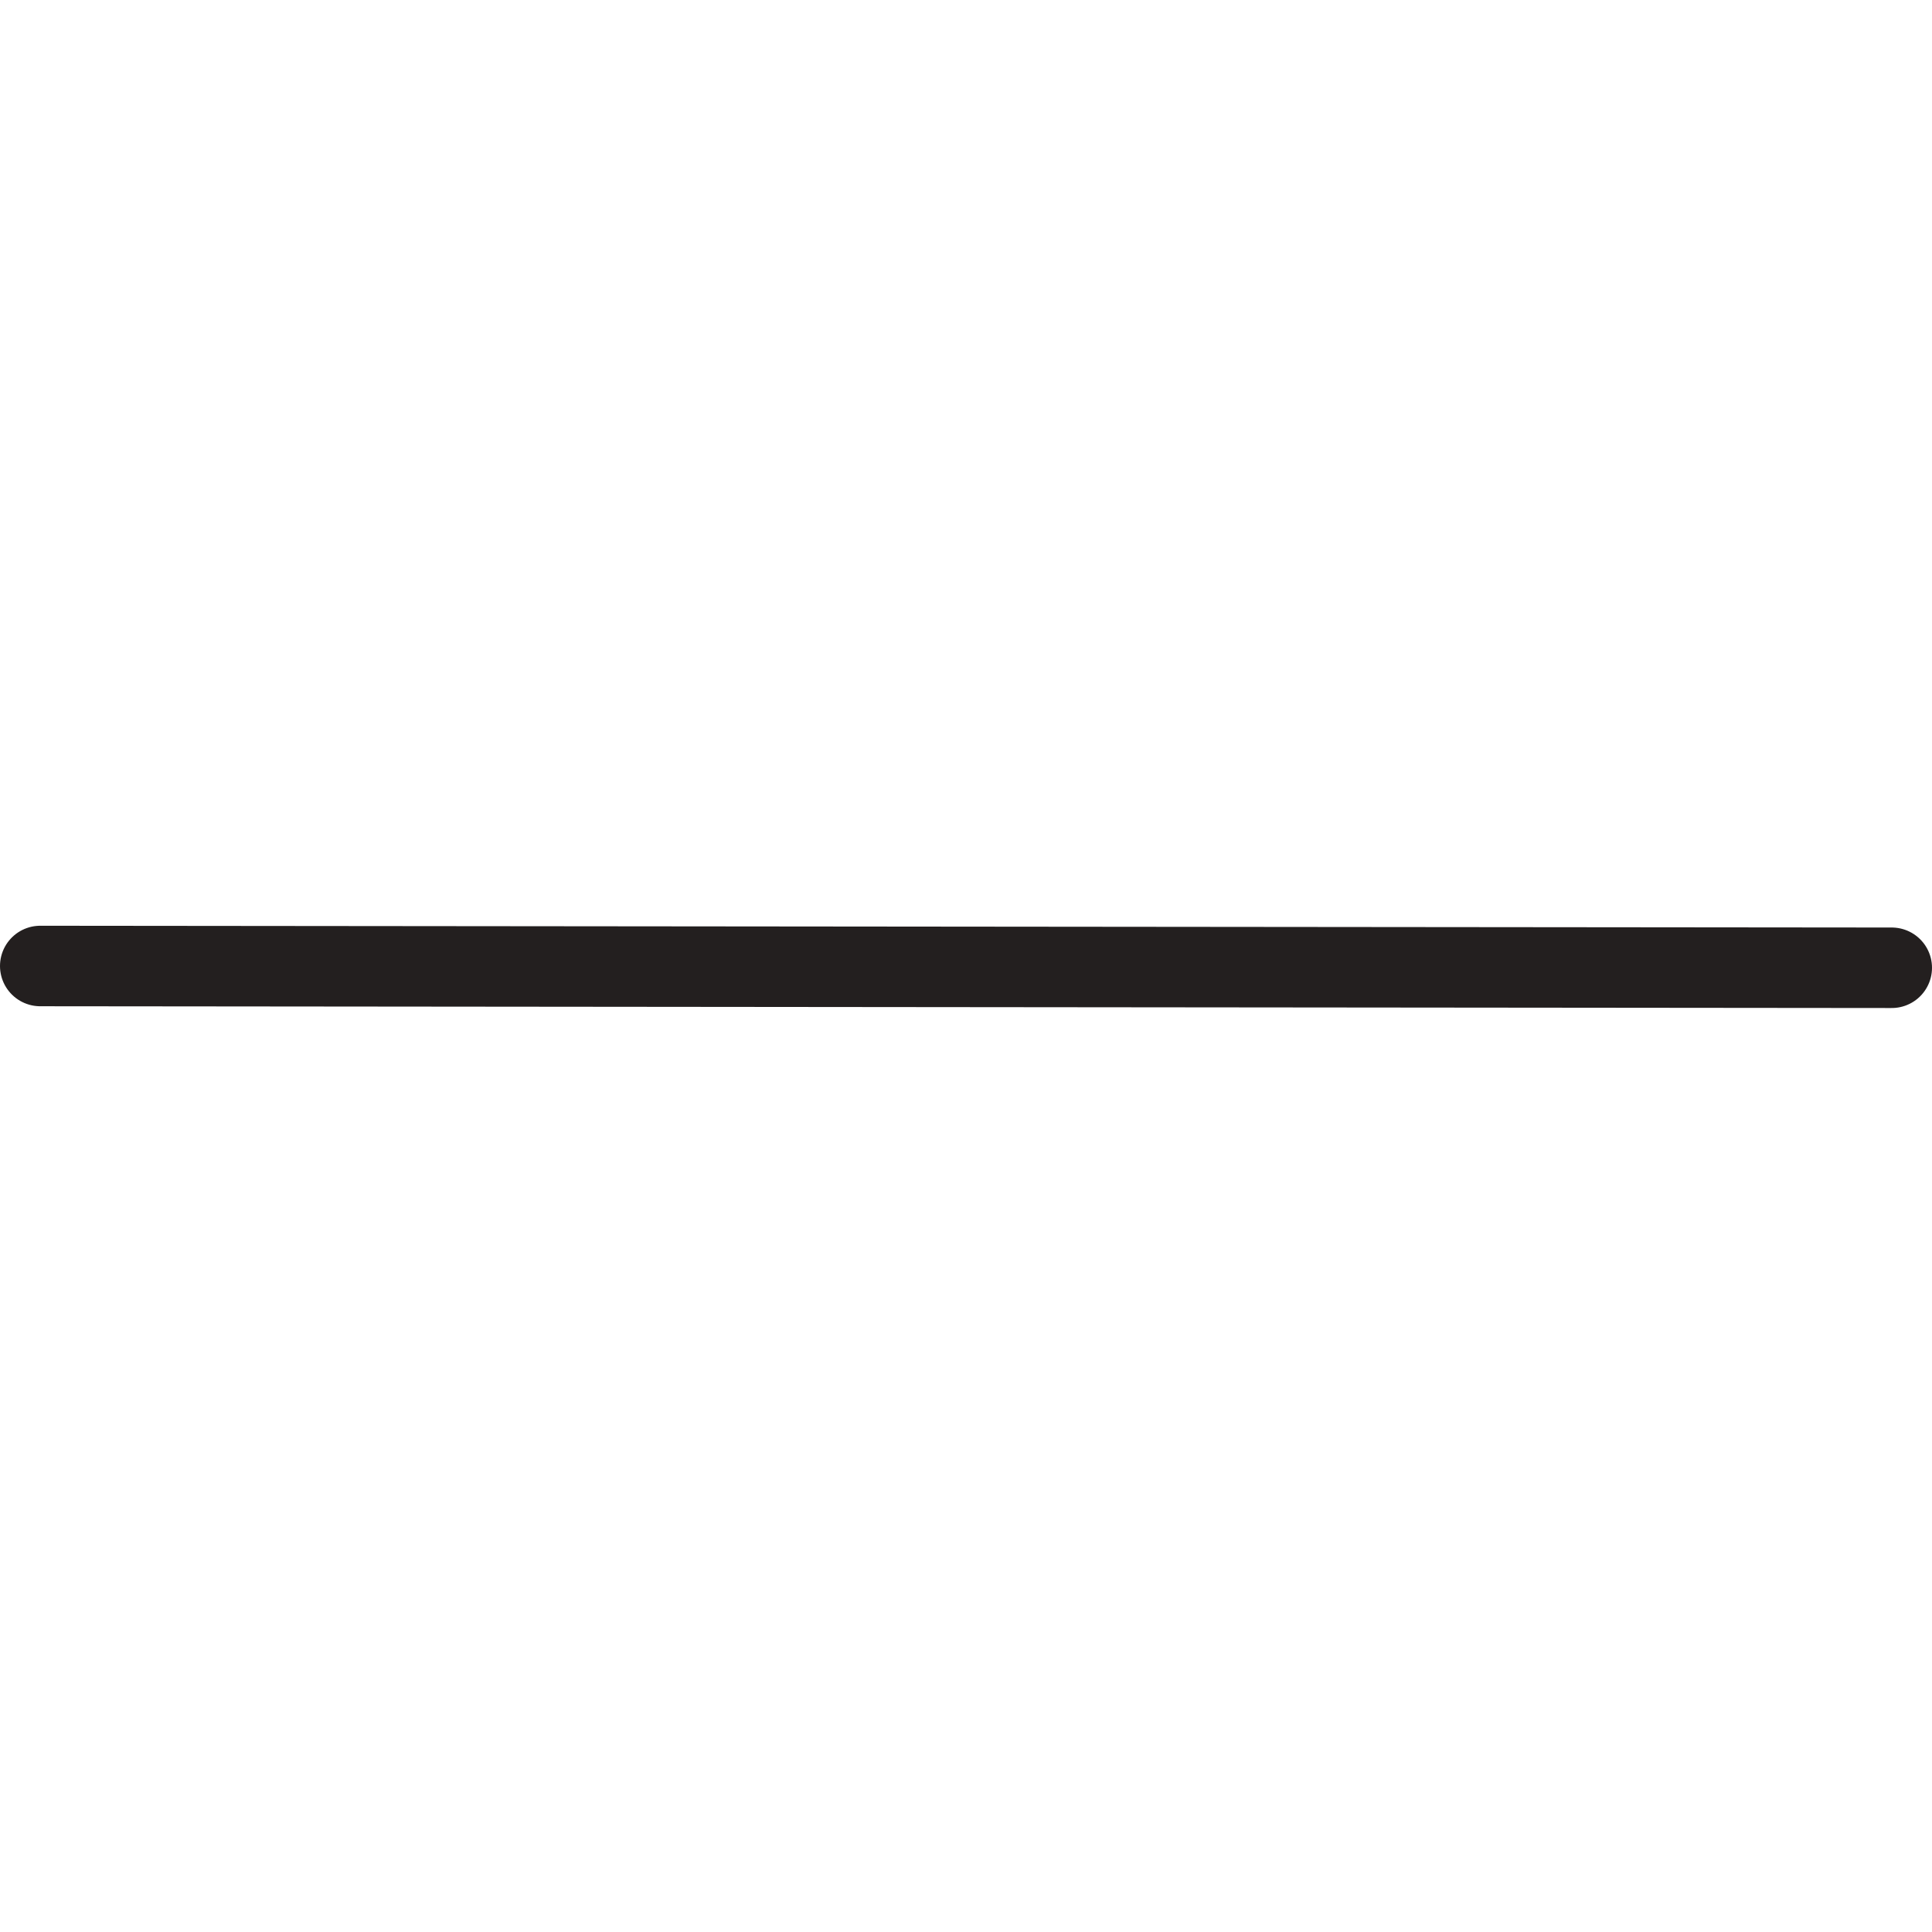 <svg width="48" height="48" viewBox="0 0 48 48" xmlns="http://www.w3.org/2000/svg"><title>minus</title><path d="M47 24.044L1 24" stroke="#231F1F" stroke-width="2" stroke-linecap="round" stroke-linejoin="round" fill="none"/></svg>